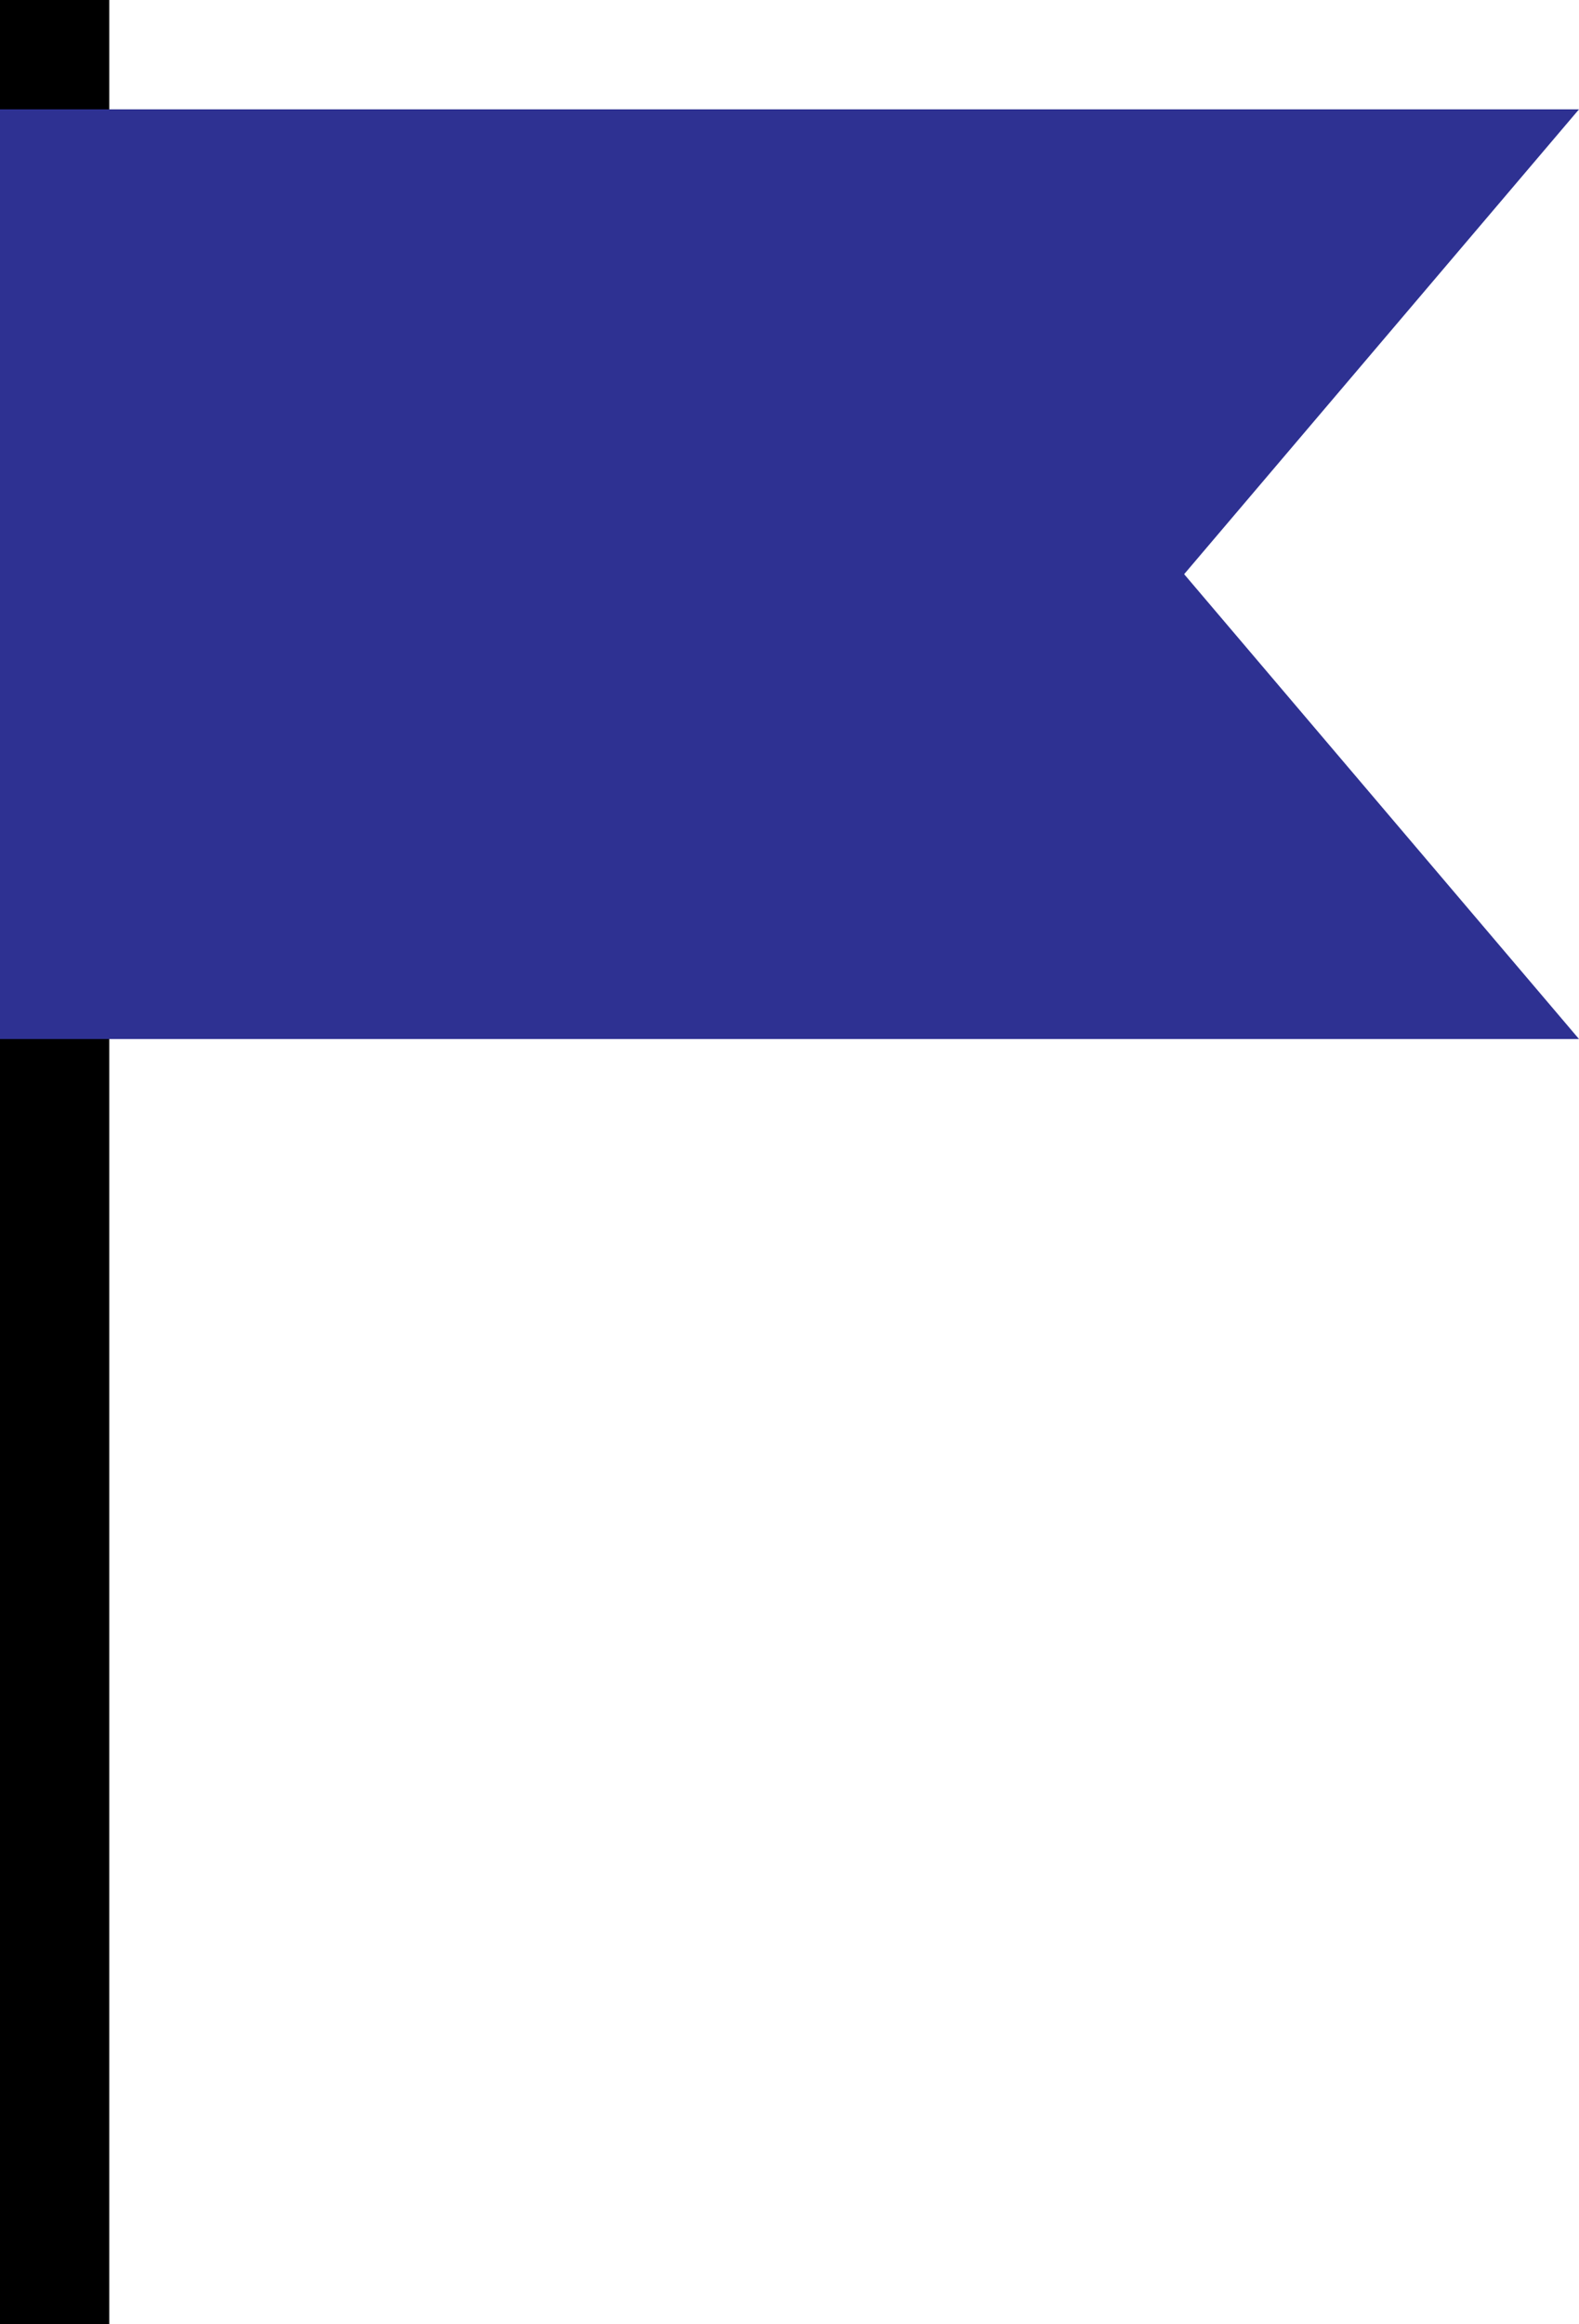 <?xml version="1.0" encoding="UTF-8"?><svg id="Red_flag_icon_set" xmlns="http://www.w3.org/2000/svg" width="194.67" height="286.34" viewBox="0 0 194.67 286.34"><g id="Red_flag_icon_set-2"><g id="Red_flag_icon"><rect id="bar" x="0" y="0" width="13.47" height="286.34"/><polygon id="_flag" points="145.99 70.74 194.67 13.47 137.4 13.47 0 13.47 0 128.01 143.3 128.01 143.3 128.01 194.67 128.01 145.99 70.74" fill="#2e3192"/></g></g></svg>